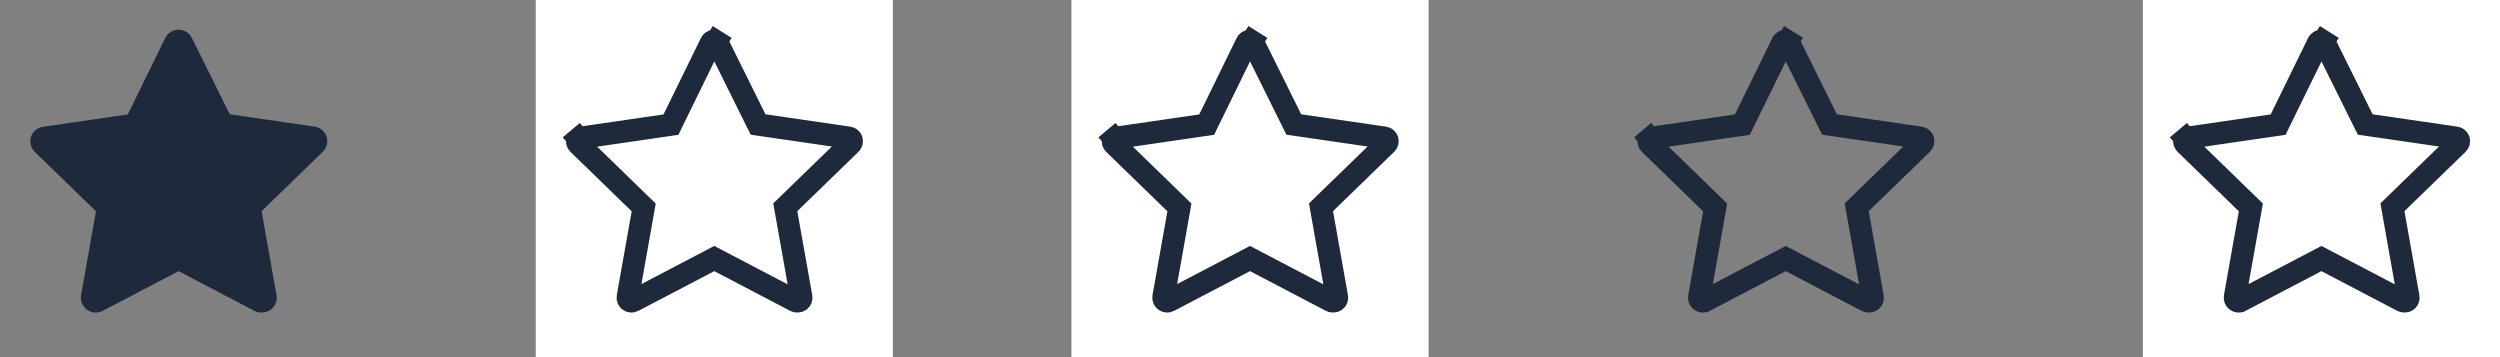 <svg width="112" height="16" viewBox="0 0 112 16" fill="none" xmlns="http://www.w3.org/2000/svg">
<rect x="0" y="0" width="112" height="16" fill="#808080" stroke="none"/>
<g clip-path="url(#clip0_1_1328)">
<path d="M11.706 14C11.6 14 11.495 13.975 11.4 13.927L8 12.147L4.6 13.927C4.489 13.985 4.365 14.011 4.24 14.001C4.116 13.992 3.997 13.948 3.896 13.875C3.795 13.801 3.717 13.701 3.671 13.585C3.624 13.469 3.611 13.343 3.633 13.22L4.3 9.467L1.553 6.8C1.467 6.714 1.407 6.607 1.377 6.49C1.348 6.372 1.351 6.249 1.386 6.133C1.425 6.015 1.496 5.91 1.592 5.829C1.687 5.749 1.803 5.697 1.926 5.68L5.726 5.127L7.4 1.707C7.454 1.594 7.54 1.499 7.646 1.432C7.752 1.366 7.874 1.331 8 1.331C8.125 1.331 8.248 1.366 8.354 1.432C8.46 1.499 8.545 1.594 8.6 1.707L10.293 5.12L14.093 5.673C14.216 5.691 14.332 5.743 14.428 5.823C14.523 5.903 14.594 6.008 14.633 6.127C14.668 6.242 14.672 6.366 14.642 6.483C14.613 6.601 14.552 6.708 14.466 6.793L11.72 9.46L12.386 13.213C12.41 13.338 12.398 13.467 12.351 13.586C12.303 13.704 12.223 13.806 12.12 13.88C11.999 13.964 11.854 14.007 11.706 14Z" fill="#1E293B"/>
</g>
<g clip-path="url(#clip1_1_1328)">
<rect width="16" height="16" transform="translate(24 -0)" fill="white"/>
<path d="M35.729 13.5L35.717 13.5L35.704 13.5C35.678 13.5 35.652 13.494 35.629 13.482L32.232 11.704L32 11.582L31.768 11.704L28.368 13.483L28.367 13.484C28.339 13.498 28.308 13.505 28.277 13.503C28.246 13.5 28.216 13.489 28.191 13.471C28.166 13.453 28.146 13.428 28.135 13.399C28.123 13.37 28.12 13.338 28.125 13.307L28.125 13.307L28.792 9.554L28.838 9.293L28.648 9.108L25.905 6.444C25.884 6.423 25.869 6.397 25.862 6.368C25.855 6.34 25.856 6.311 25.863 6.284C25.873 6.256 25.89 6.231 25.913 6.212L25.593 5.831L25.913 6.212C25.937 6.192 25.966 6.179 25.997 6.175L25.998 6.175L29.798 5.621L30.059 5.583L30.175 5.346L31.849 1.926L31.849 1.926L31.85 1.924C31.863 1.896 31.885 1.872 31.911 1.856C31.938 1.839 31.968 1.83 32 1.83C32.031 1.83 32.062 1.839 32.088 1.856L32.354 1.432L32.088 1.856C32.115 1.872 32.136 1.896 32.15 1.924L32.15 1.924L32.152 1.929L33.845 5.342L33.962 5.577L34.221 5.615L38.021 6.168L38.023 6.168C38.053 6.173 38.083 6.185 38.106 6.206C38.129 6.225 38.146 6.249 38.156 6.277C38.164 6.305 38.164 6.334 38.157 6.362C38.15 6.39 38.135 6.416 38.115 6.438L35.371 9.101L35.181 9.286L35.227 9.547L35.894 13.301L35.894 13.301L35.895 13.307C35.901 13.338 35.898 13.37 35.886 13.4C35.875 13.428 35.855 13.453 35.831 13.472C35.801 13.492 35.765 13.502 35.729 13.5Z" stroke="#1E293B"/>
</g>
<g clip-path="url(#clip2_1_1328)">
<rect width="16" height="16" transform="translate(48 -0)" fill="white"/>
<path d="M59.729 13.5L59.717 13.5L59.704 13.5C59.678 13.5 59.652 13.494 59.629 13.482L56.232 11.704L56 11.582L55.768 11.704L52.368 13.483L52.367 13.484C52.339 13.498 52.308 13.505 52.277 13.503C52.246 13.5 52.216 13.489 52.191 13.471C52.166 13.453 52.146 13.428 52.135 13.399C52.123 13.37 52.12 13.338 52.125 13.307L52.125 13.307L52.792 9.554L52.838 9.293L52.648 9.108L49.905 6.444C49.884 6.423 49.869 6.397 49.862 6.368C49.855 6.34 49.856 6.311 49.863 6.284C49.873 6.256 49.89 6.231 49.913 6.212L49.593 5.831L49.913 6.212C49.937 6.192 49.966 6.179 49.997 6.175L49.998 6.175L53.798 5.621L54.059 5.583L54.175 5.346L55.849 1.926L55.849 1.926L55.85 1.924C55.863 1.896 55.885 1.872 55.911 1.856C55.938 1.839 55.968 1.83 56 1.83C56.031 1.83 56.062 1.839 56.088 1.856L56.354 1.432L56.088 1.856C56.115 1.872 56.136 1.896 56.15 1.924L56.15 1.924L56.152 1.929L57.845 5.342L57.962 5.577L58.221 5.615L62.021 6.168L62.023 6.168C62.053 6.173 62.083 6.185 62.106 6.206C62.129 6.225 62.146 6.249 62.156 6.277C62.164 6.305 62.164 6.334 62.157 6.362C62.15 6.39 62.135 6.416 62.115 6.438L59.371 9.101L59.181 9.286L59.227 9.547L59.894 13.301L59.894 13.301L59.895 13.307C59.901 13.338 59.898 13.37 59.886 13.4C59.875 13.428 59.855 13.453 59.831 13.472C59.801 13.492 59.765 13.502 59.729 13.5Z" stroke="#1E293B"/>
</g>
<path d="M83.729 13.501L83.717 13.5L83.704 13.5C83.678 13.5 83.652 13.494 83.629 13.482L80.232 11.704L80 11.582L79.768 11.704L76.368 13.484L76.367 13.484C76.339 13.499 76.308 13.505 76.277 13.503C76.246 13.501 76.216 13.489 76.191 13.471C76.166 13.453 76.146 13.428 76.135 13.399C76.123 13.37 76.12 13.338 76.125 13.307L76.125 13.307L76.792 9.554L76.838 9.293L76.648 9.108L73.905 6.444C73.884 6.423 73.869 6.397 73.862 6.368C73.855 6.341 73.856 6.311 73.863 6.284C73.873 6.256 73.89 6.231 73.913 6.212L73.593 5.831L73.913 6.212C73.937 6.192 73.966 6.179 73.997 6.175L73.998 6.175L77.798 5.621L78.059 5.583L78.175 5.346L79.849 1.926L79.849 1.926L79.85 1.925C79.863 1.896 79.885 1.873 79.911 1.856C79.938 1.839 79.968 1.831 80 1.831C80.031 1.831 80.062 1.839 80.088 1.856L80.354 1.432L80.088 1.856C80.115 1.873 80.136 1.896 80.15 1.925L80.15 1.925L80.152 1.929L81.845 5.342L81.962 5.577L82.221 5.615L86.021 6.168L86.023 6.168C86.053 6.173 86.082 6.186 86.106 6.206C86.129 6.225 86.146 6.249 86.156 6.277C86.164 6.305 86.164 6.334 86.157 6.362C86.15 6.39 86.135 6.417 86.115 6.438L83.371 9.101L83.181 9.286L83.227 9.547L83.894 13.301L83.894 13.301L83.895 13.307C83.901 13.338 83.898 13.37 83.886 13.4C83.875 13.429 83.856 13.454 83.831 13.472C83.801 13.492 83.765 13.502 83.729 13.501Z" stroke="#1E293B"/>
<g clip-path="url(#clip3_1_1328)">
<rect width="16" height="16" transform="translate(96)" fill="white"/>
<path d="M107.729 13.501L107.717 13.5L107.704 13.5C107.678 13.5 107.652 13.494 107.629 13.482L104.232 11.704L104 11.582L103.768 11.704L100.368 13.484L100.367 13.484C100.339 13.499 100.308 13.505 100.277 13.503C100.246 13.501 100.216 13.489 100.191 13.471C100.166 13.453 100.146 13.428 100.135 13.399C100.123 13.37 100.12 13.338 100.125 13.307L100.125 13.307L100.792 9.554L100.838 9.293L100.648 9.108L97.905 6.444C97.884 6.423 97.869 6.397 97.862 6.368C97.855 6.341 97.856 6.311 97.863 6.284C97.873 6.256 97.89 6.231 97.913 6.212L97.593 5.831L97.913 6.212C97.937 6.192 97.966 6.179 97.997 6.175L97.998 6.175L101.798 5.621L102.06 5.583L102.176 5.346L103.849 1.926L103.849 1.926L103.85 1.925C103.863 1.896 103.885 1.873 103.911 1.856C103.938 1.839 103.968 1.831 104 1.831C104.031 1.831 104.062 1.839 104.088 1.856L104.354 1.432L104.088 1.856C104.115 1.873 104.136 1.896 104.15 1.925L104.15 1.925L104.152 1.929L105.845 5.342L105.962 5.577L106.221 5.615L110.021 6.168L110.023 6.168C110.054 6.173 110.083 6.186 110.106 6.206C110.129 6.225 110.146 6.249 110.156 6.277C110.164 6.305 110.164 6.334 110.157 6.362C110.15 6.39 110.135 6.417 110.115 6.438L107.371 9.101L107.181 9.286L107.227 9.547L107.894 13.301L107.894 13.301L107.895 13.307C107.901 13.338 107.898 13.37 107.886 13.4C107.875 13.429 107.855 13.454 107.831 13.472C107.801 13.492 107.765 13.502 107.729 13.501Z" stroke="#1E293B"/>
</g>
<defs>
<clipPath id="clip0_1_1328">
<rect width="16" height="16" fill="white"/>
</clipPath>
<clipPath id="clip1_1_1328">
<rect width="16" height="16" fill="white" transform="translate(24 -0)"/>
</clipPath>
<clipPath id="clip2_1_1328">
<rect width="16" height="16" fill="white" transform="translate(48 -0)"/>
</clipPath>
<clipPath id="clip3_1_1328">
<rect width="16" height="16" fill="white" transform="translate(96)"/>
</clipPath>
</defs>
</svg>
